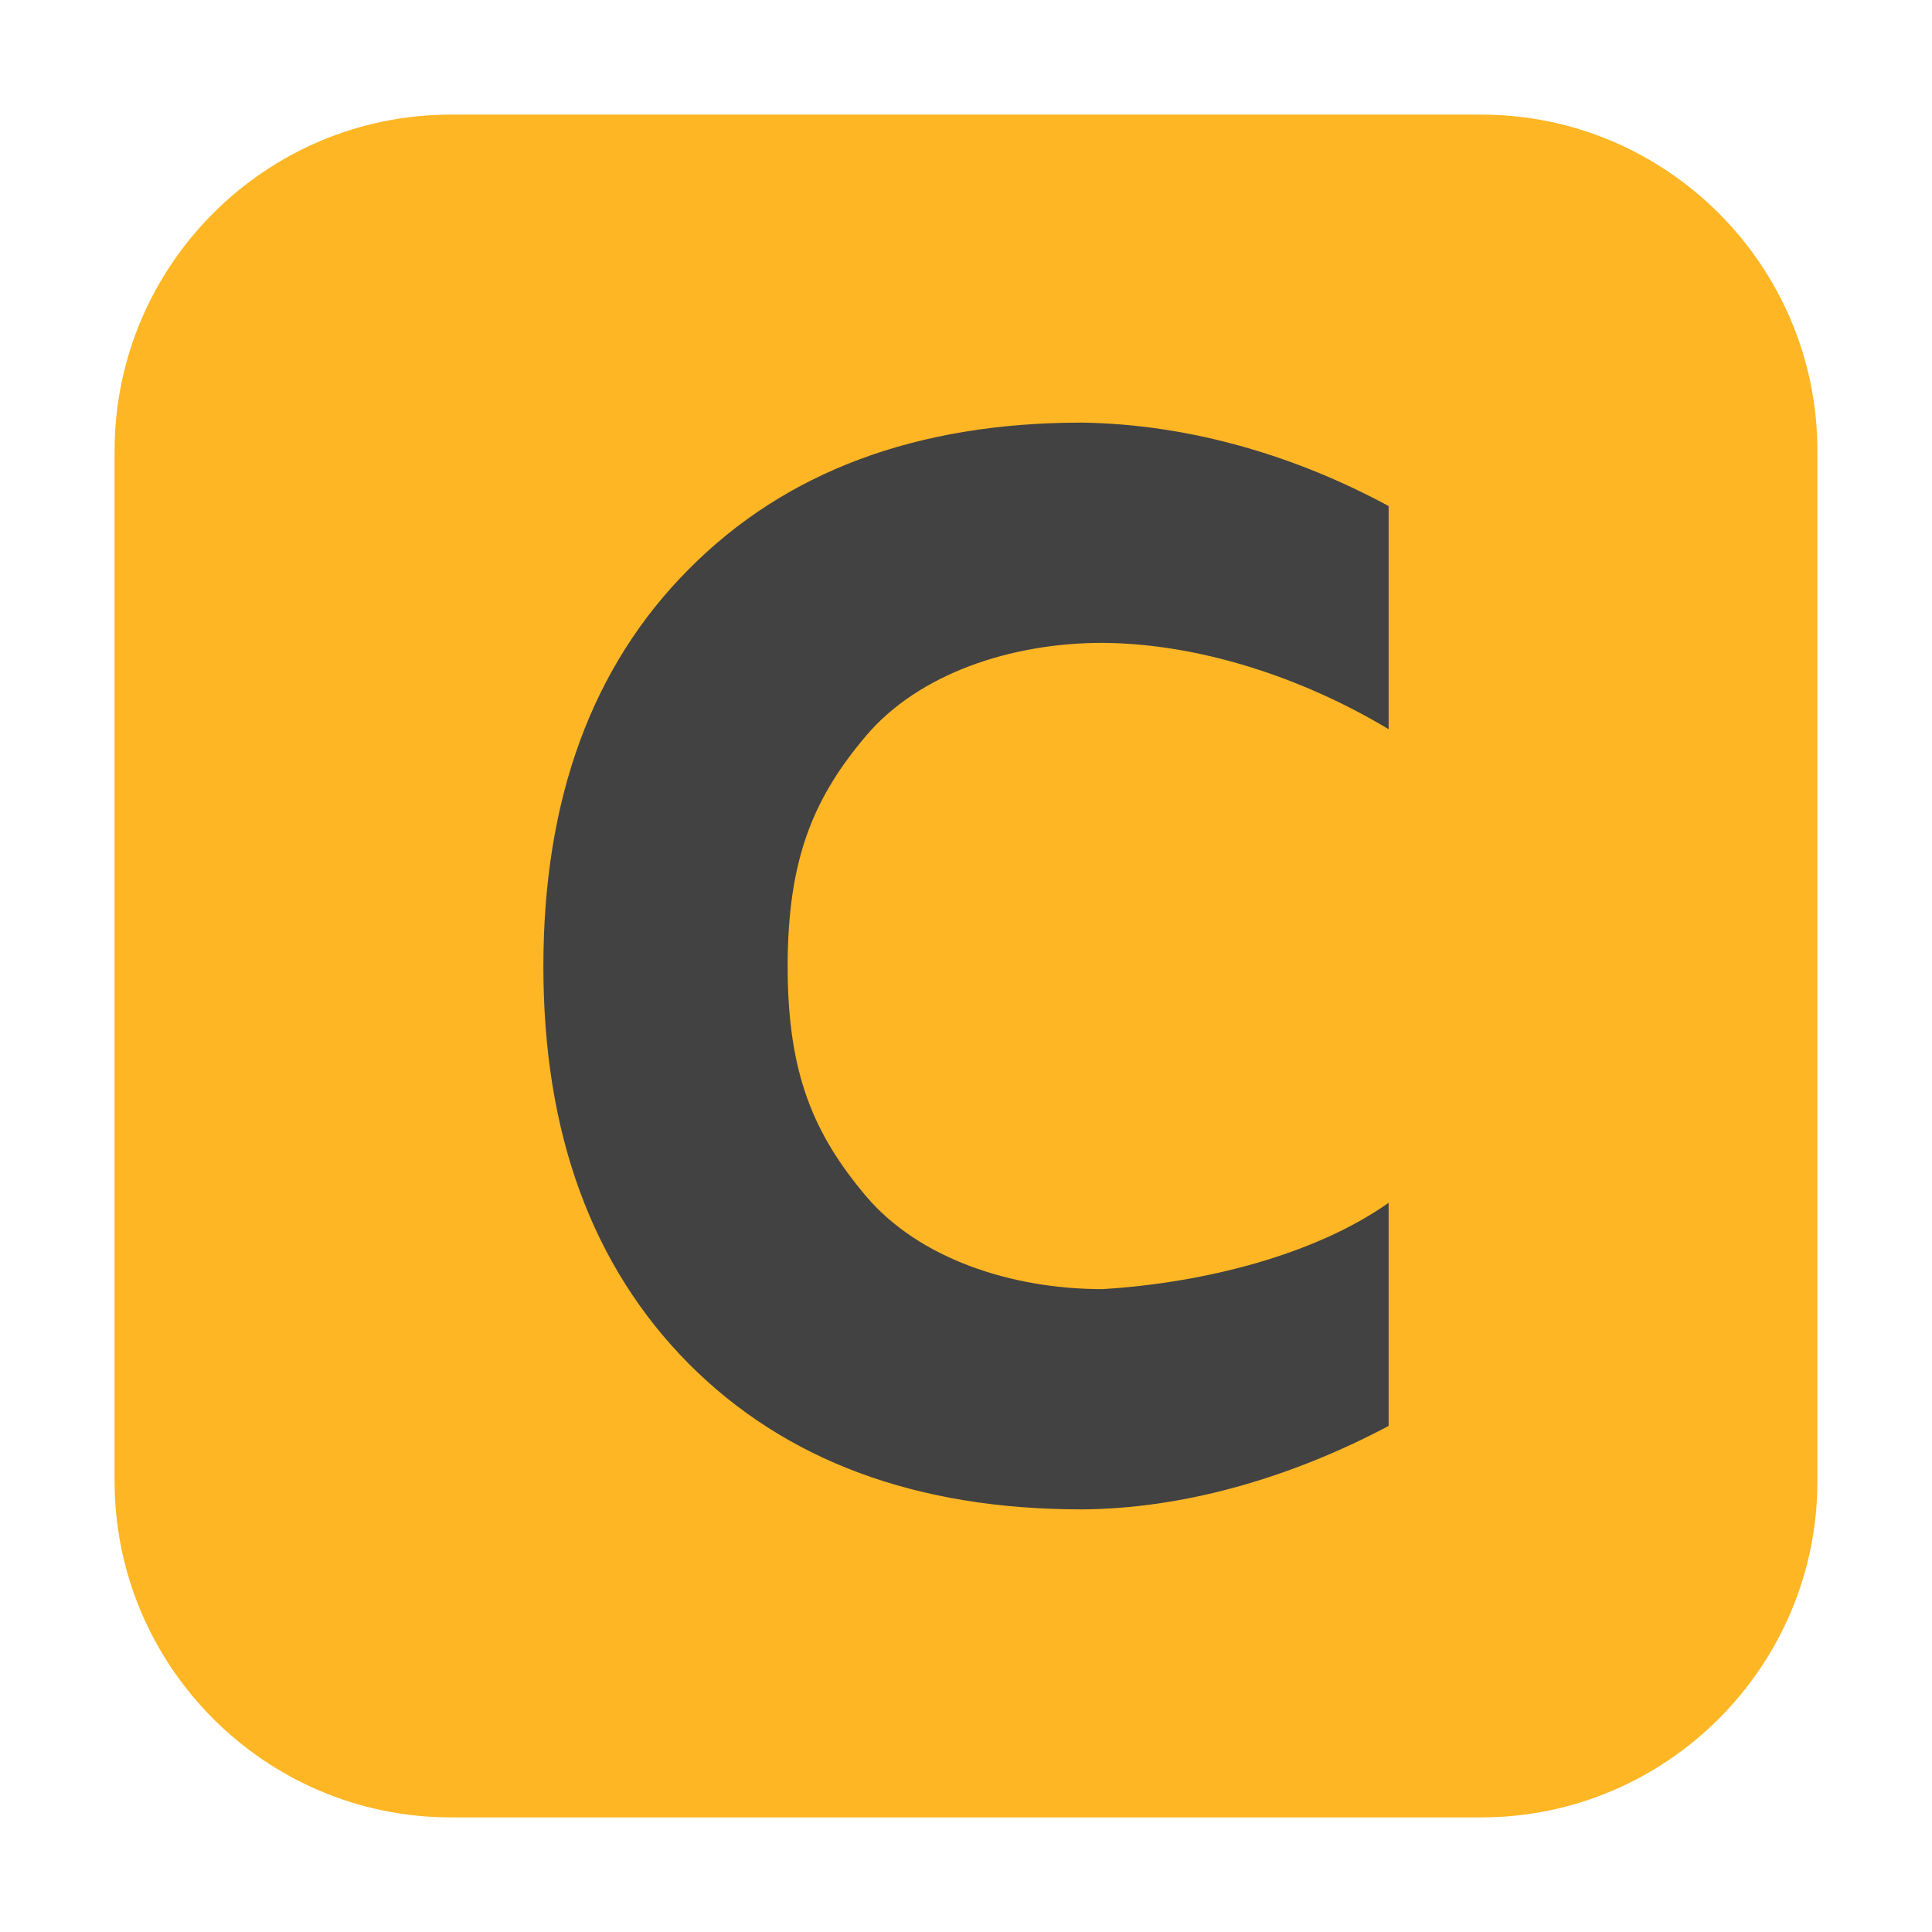 <?xml version="1.0" encoding="UTF-8"?>
<svg xmlns="http://www.w3.org/2000/svg" xmlns:xlink="http://www.w3.org/1999/xlink" width="16pt" height="16pt" viewBox="0 0 16 16" version="1.1">
<g id="surface1">
<path style=" stroke:none;fill-rule:evenodd;fill:rgb(99.608%,71.373%,14.51%);fill-opacity:1;" d="M 3.734 0.949 L 12.266 0.949 C 13.801 0.949 15.051 2.199 15.051 3.734 L 15.051 12.266 C 15.051 13.801 13.801 15.051 12.266 15.051 L 3.734 15.051 C 2.199 15.051 0.949 13.801 0.949 12.266 L 0.949 3.734 C 0.949 2.199 2.199 0.949 3.734 0.949 Z M 3.734 0.949 "/>
<path style=" stroke:none;fill-rule:nonzero;fill:rgb(25.882%,25.882%,25.882%);fill-opacity:1;" d="M 11.5 11.809 C 10.691 12.238 9.801 12.496 8.957 12.5 C 7.59 12.5 6.504 12.098 5.703 11.293 C 4.902 10.484 4.5 9.387 4.5 8.004 C 4.5 6.617 4.902 5.52 5.703 4.715 C 6.504 3.906 7.59 3.5 8.957 3.5 C 9.875 3.512 10.758 3.789 11.5 4.191 L 11.5 6.039 C 10.773 5.602 9.914 5.328 9.129 5.324 C 8.375 5.324 7.609 5.578 7.172 6.094 C 6.742 6.602 6.523 7.105 6.523 8.004 C 6.523 8.898 6.742 9.395 7.172 9.906 C 7.609 10.422 8.375 10.676 9.129 10.676 C 9.973 10.625 10.891 10.391 11.5 9.961 Z M 11.5 11.809 "/>
</g>
</svg>
